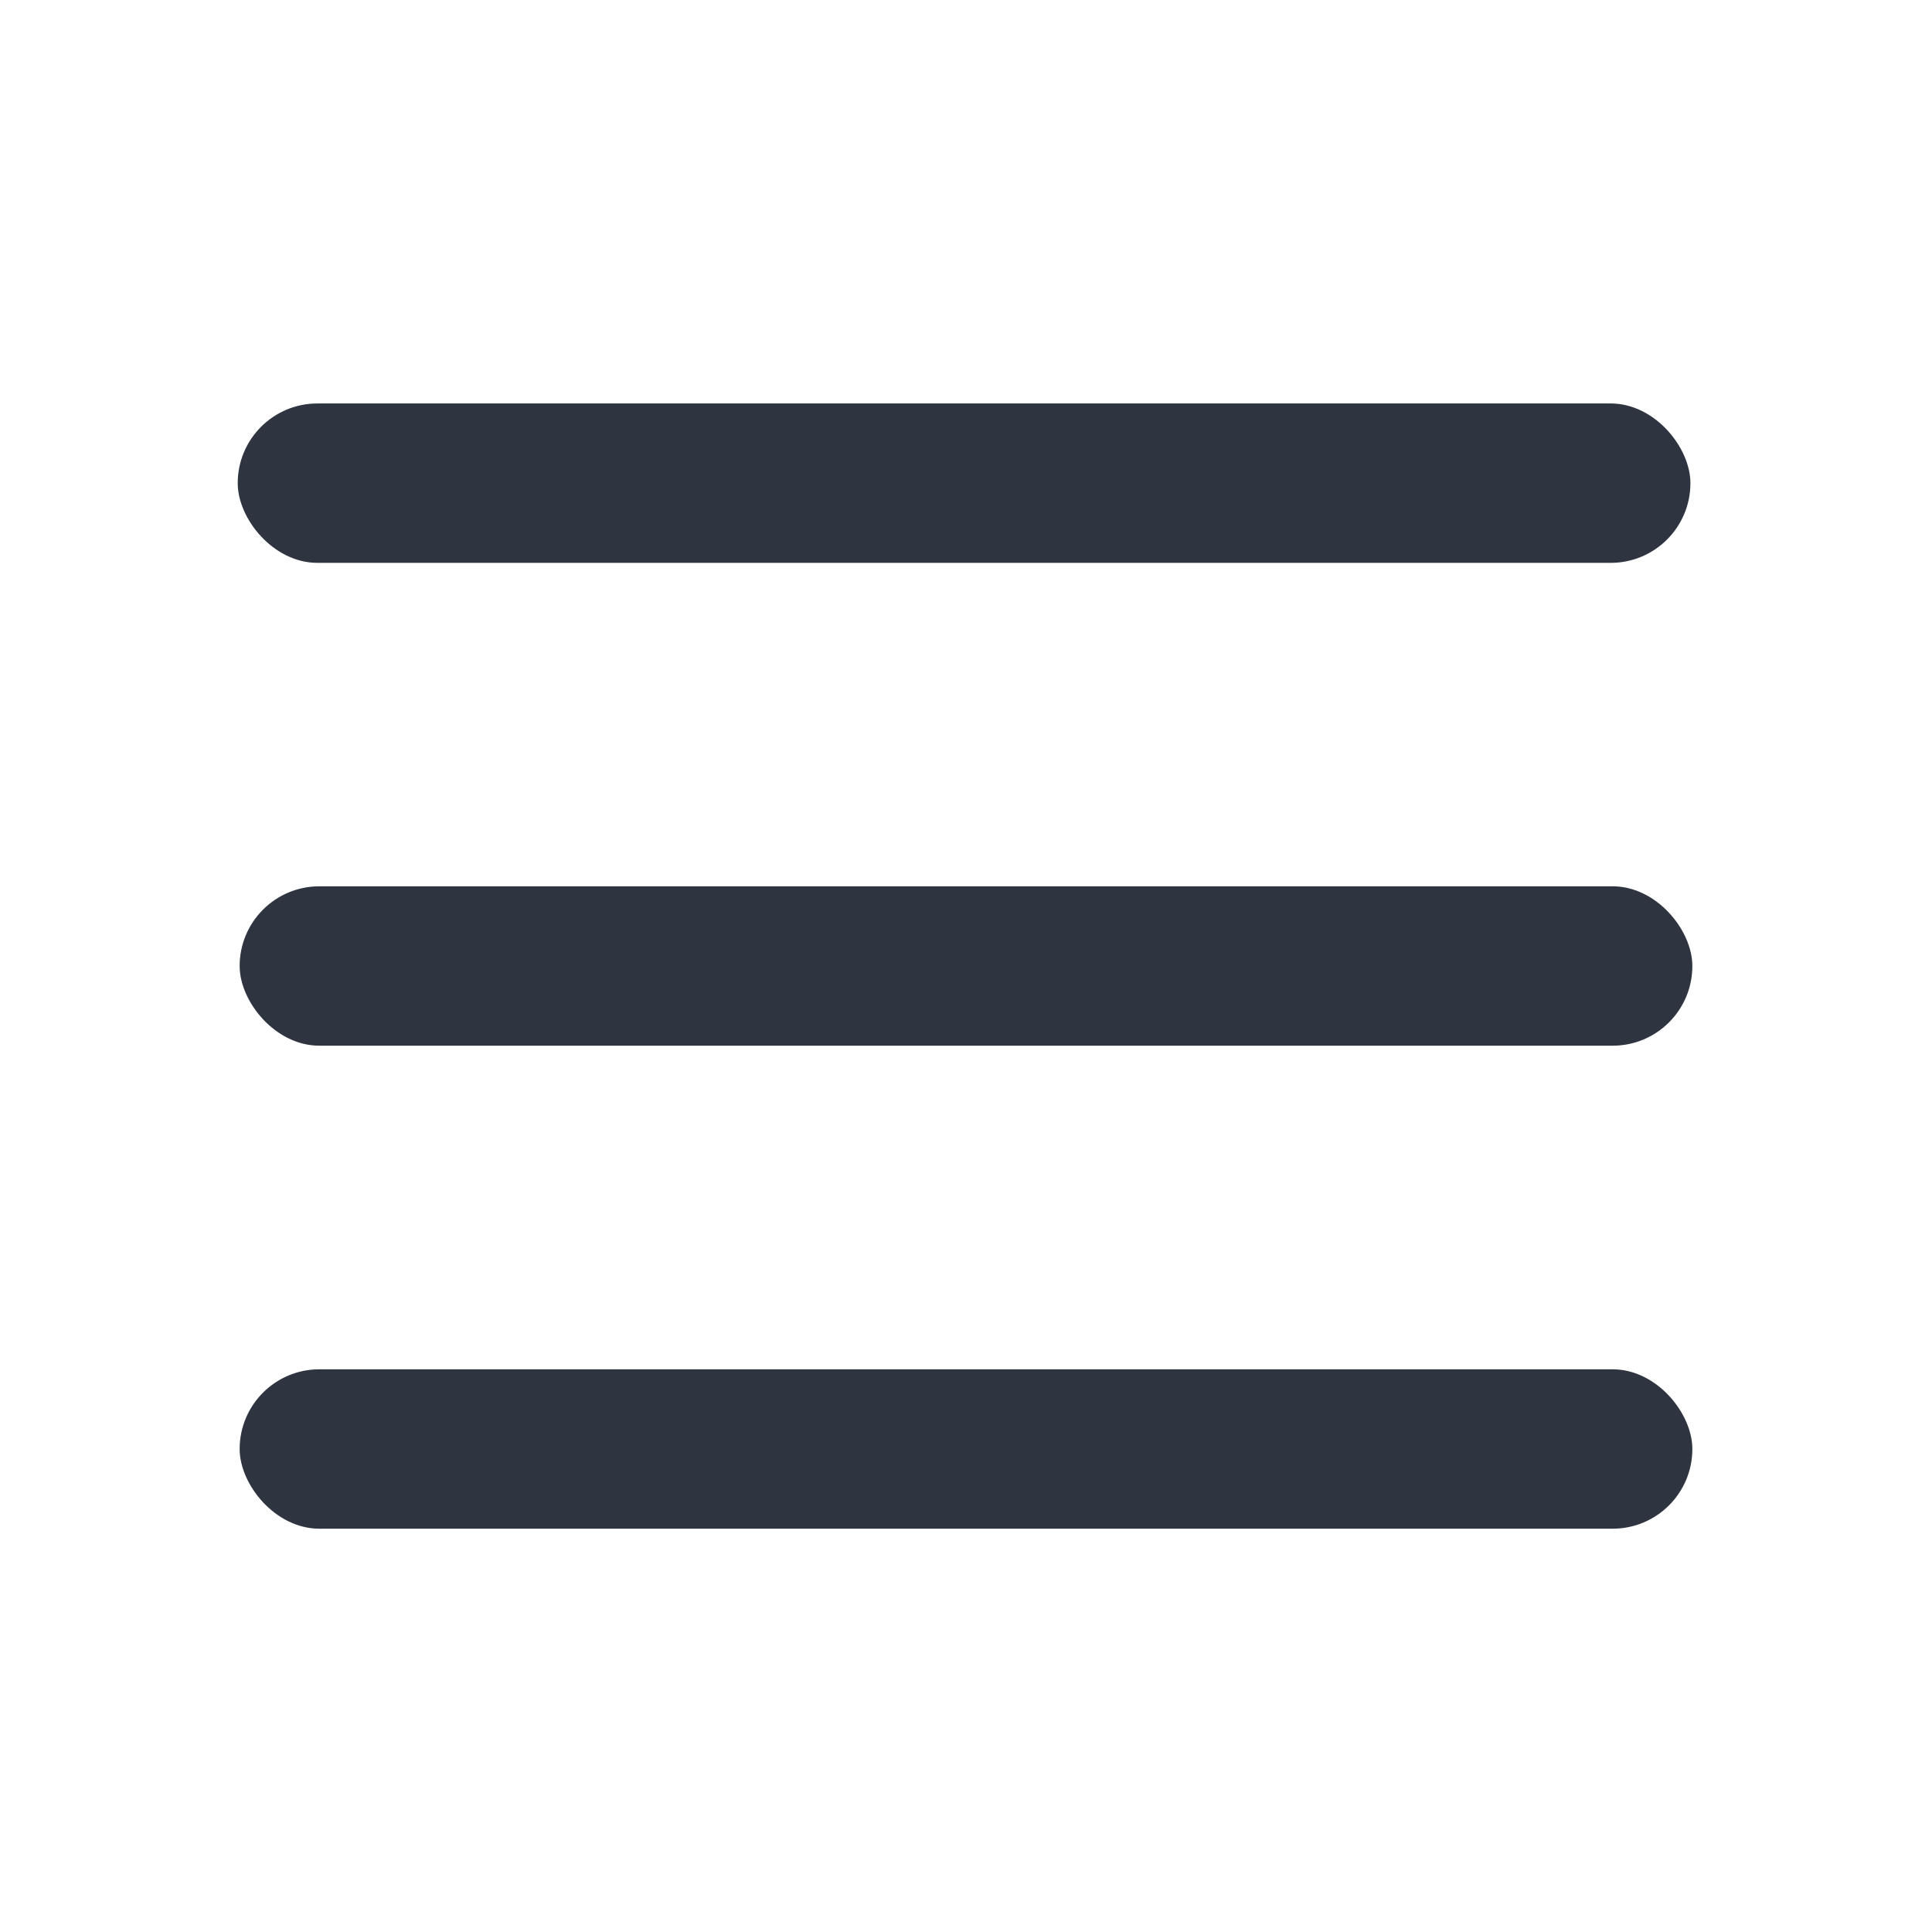<svg width="24" height="24" version="1.1" viewBox="0 0 24 24" xmlns="http://www.w3.org/2000/svg">
 <g fill="#2e3440" stroke-linecap="round" stroke-linejoin="round" stroke-width=".037">
  <rect x="2.953" y="5.012" width="18.046" height="1.98" ry=".99"/>
  <rect x="2.977" y="17.01" width="18.046" height="1.98" ry=".99"/>
  <rect x="2.977" y="11.01" width="18.046" height="1.98" ry=".99"/>
 </g>
</svg>
